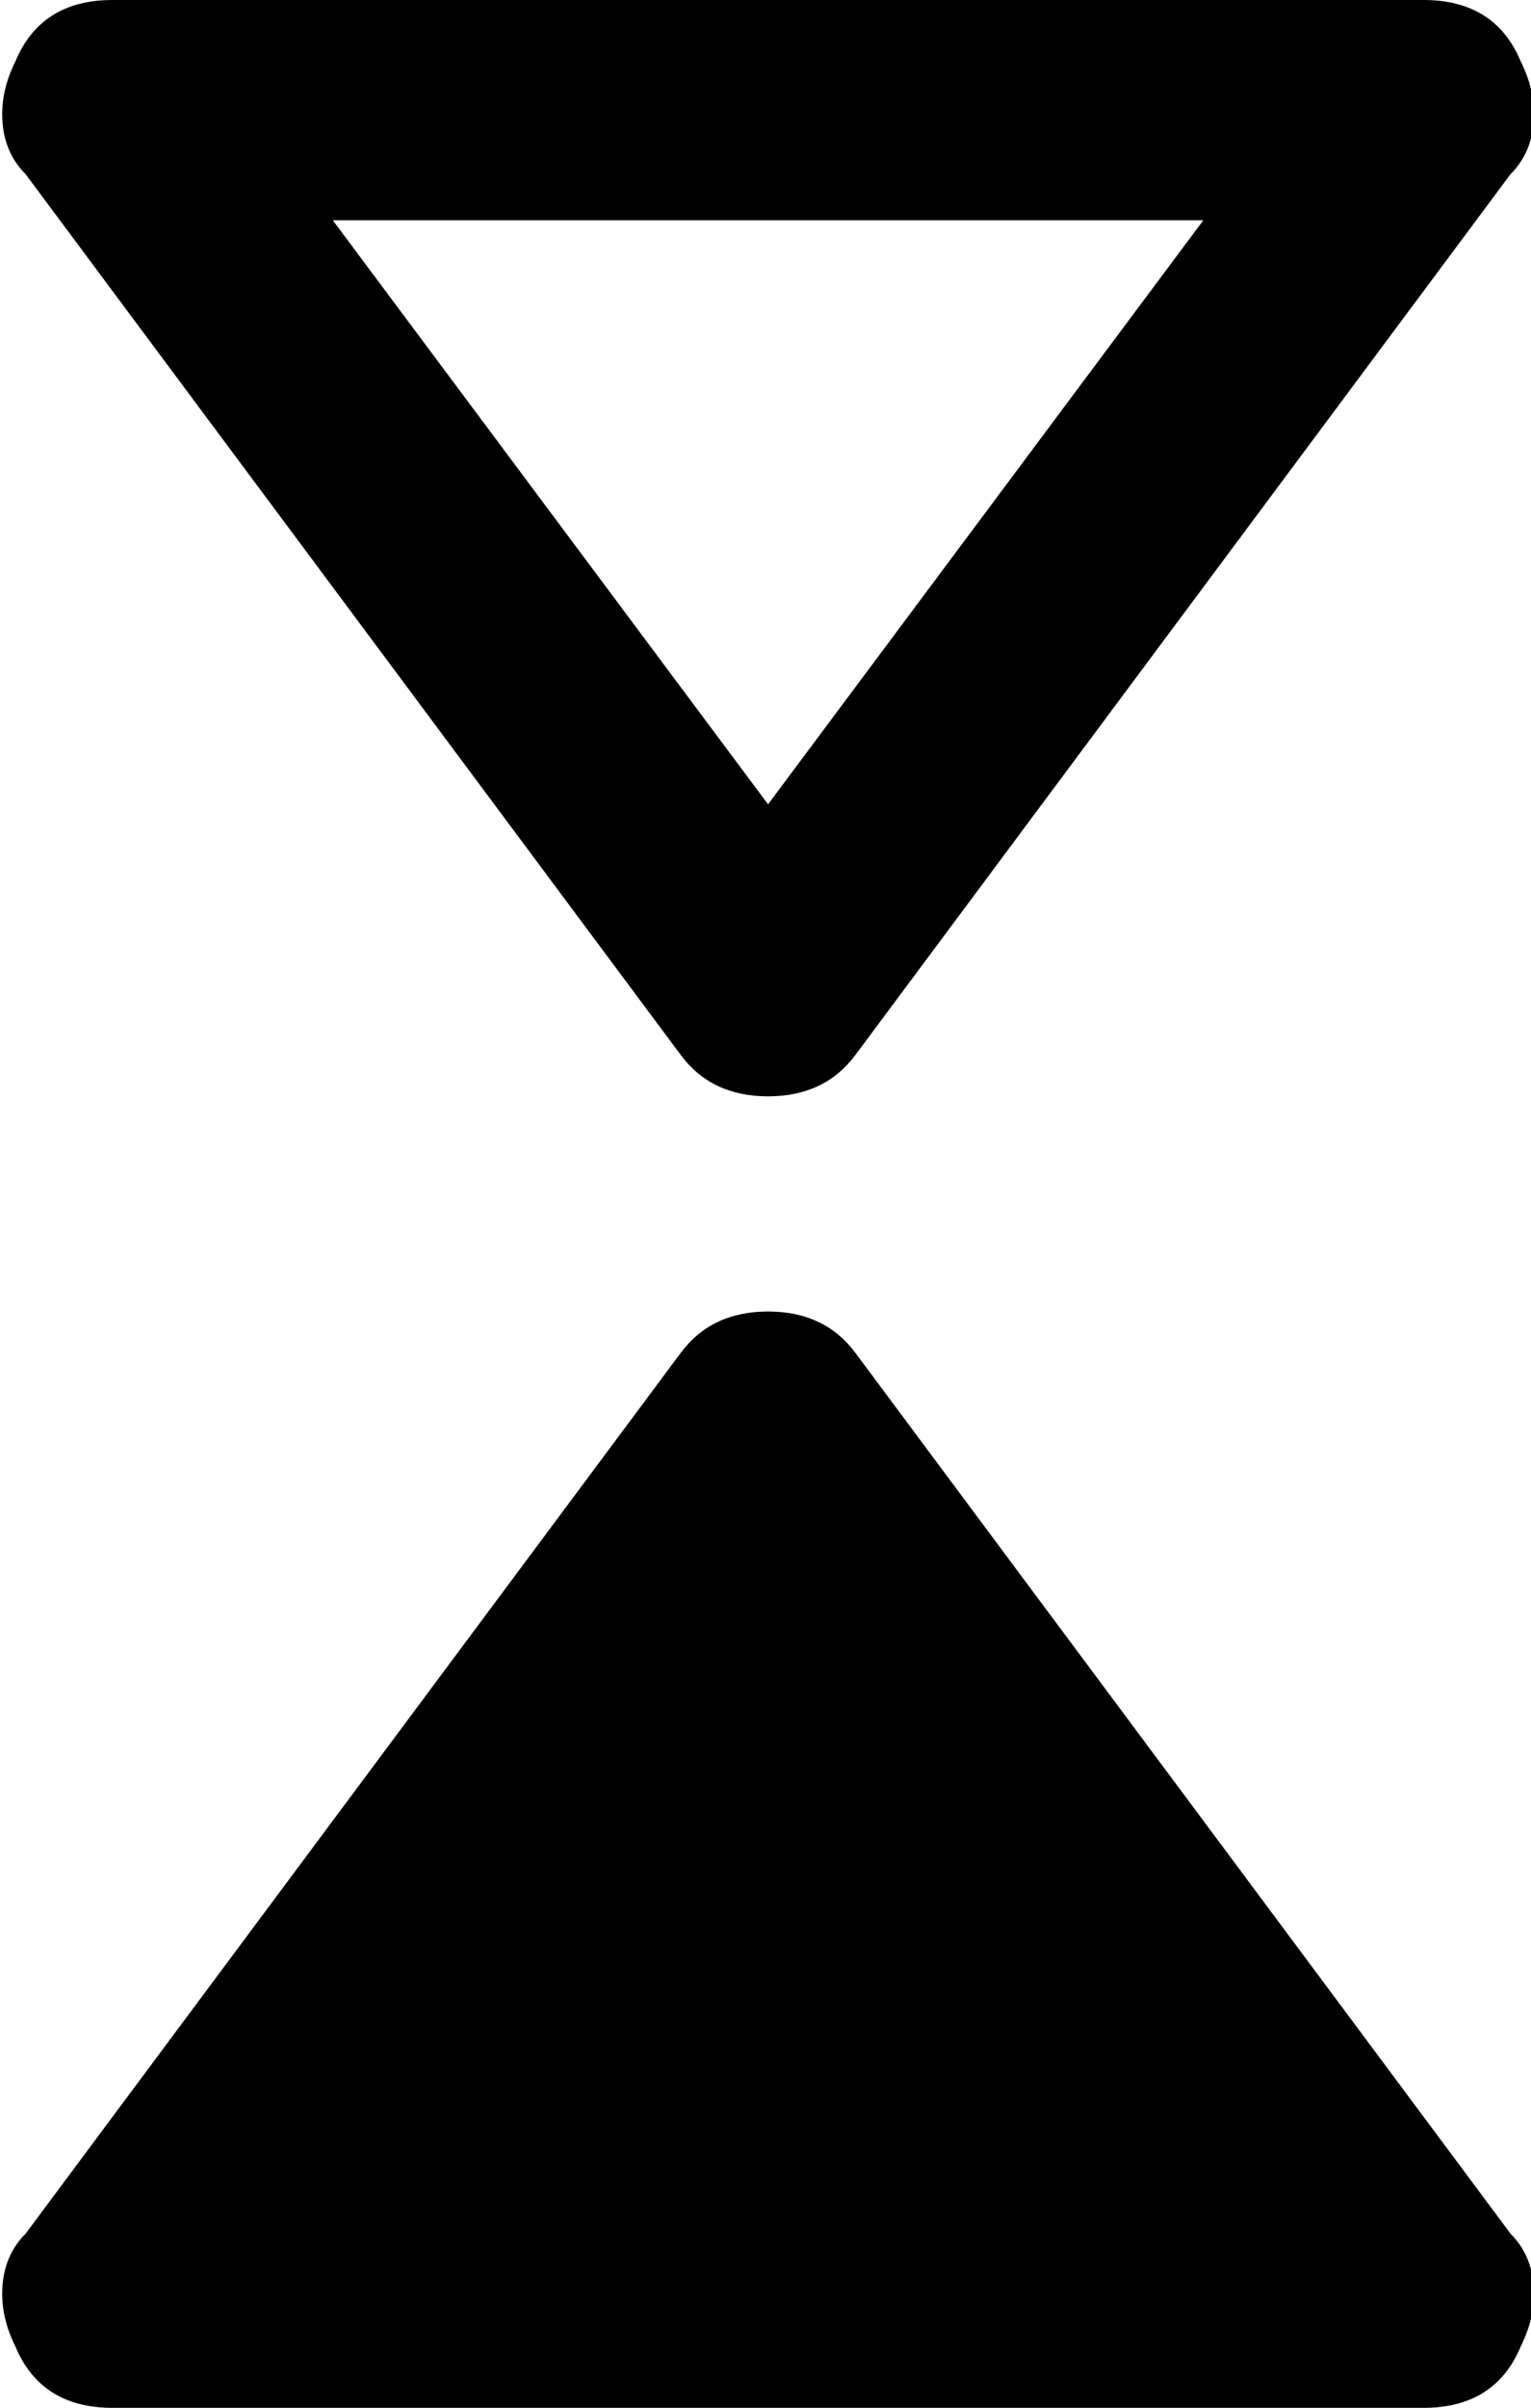 <svg xmlns="http://www.w3.org/2000/svg" viewBox="106 -43 299 470">
      <g transform="scale(1 -1) translate(0 -384)">
        <path d="M384 -43H128Q114 -43 109 -31Q106 -25 106.5 -19.0Q107 -13 111 -9L239 163Q245 171 256.0 171.0Q267 171 273 163L401 -9Q405 -13 405.5 -19.0Q406 -25 403 -31Q398 -43 384 -43ZM384 427Q398 427 403 415Q406 409 405.5 403.0Q405 397 401 393L273 221Q267 213 256.0 213.0Q245 213 239 221L111 393Q107 397 106.5 403.0Q106 409 109 415Q114 427 128 427ZM171 384 256 270 341 384Z" />
      </g>
    </svg>